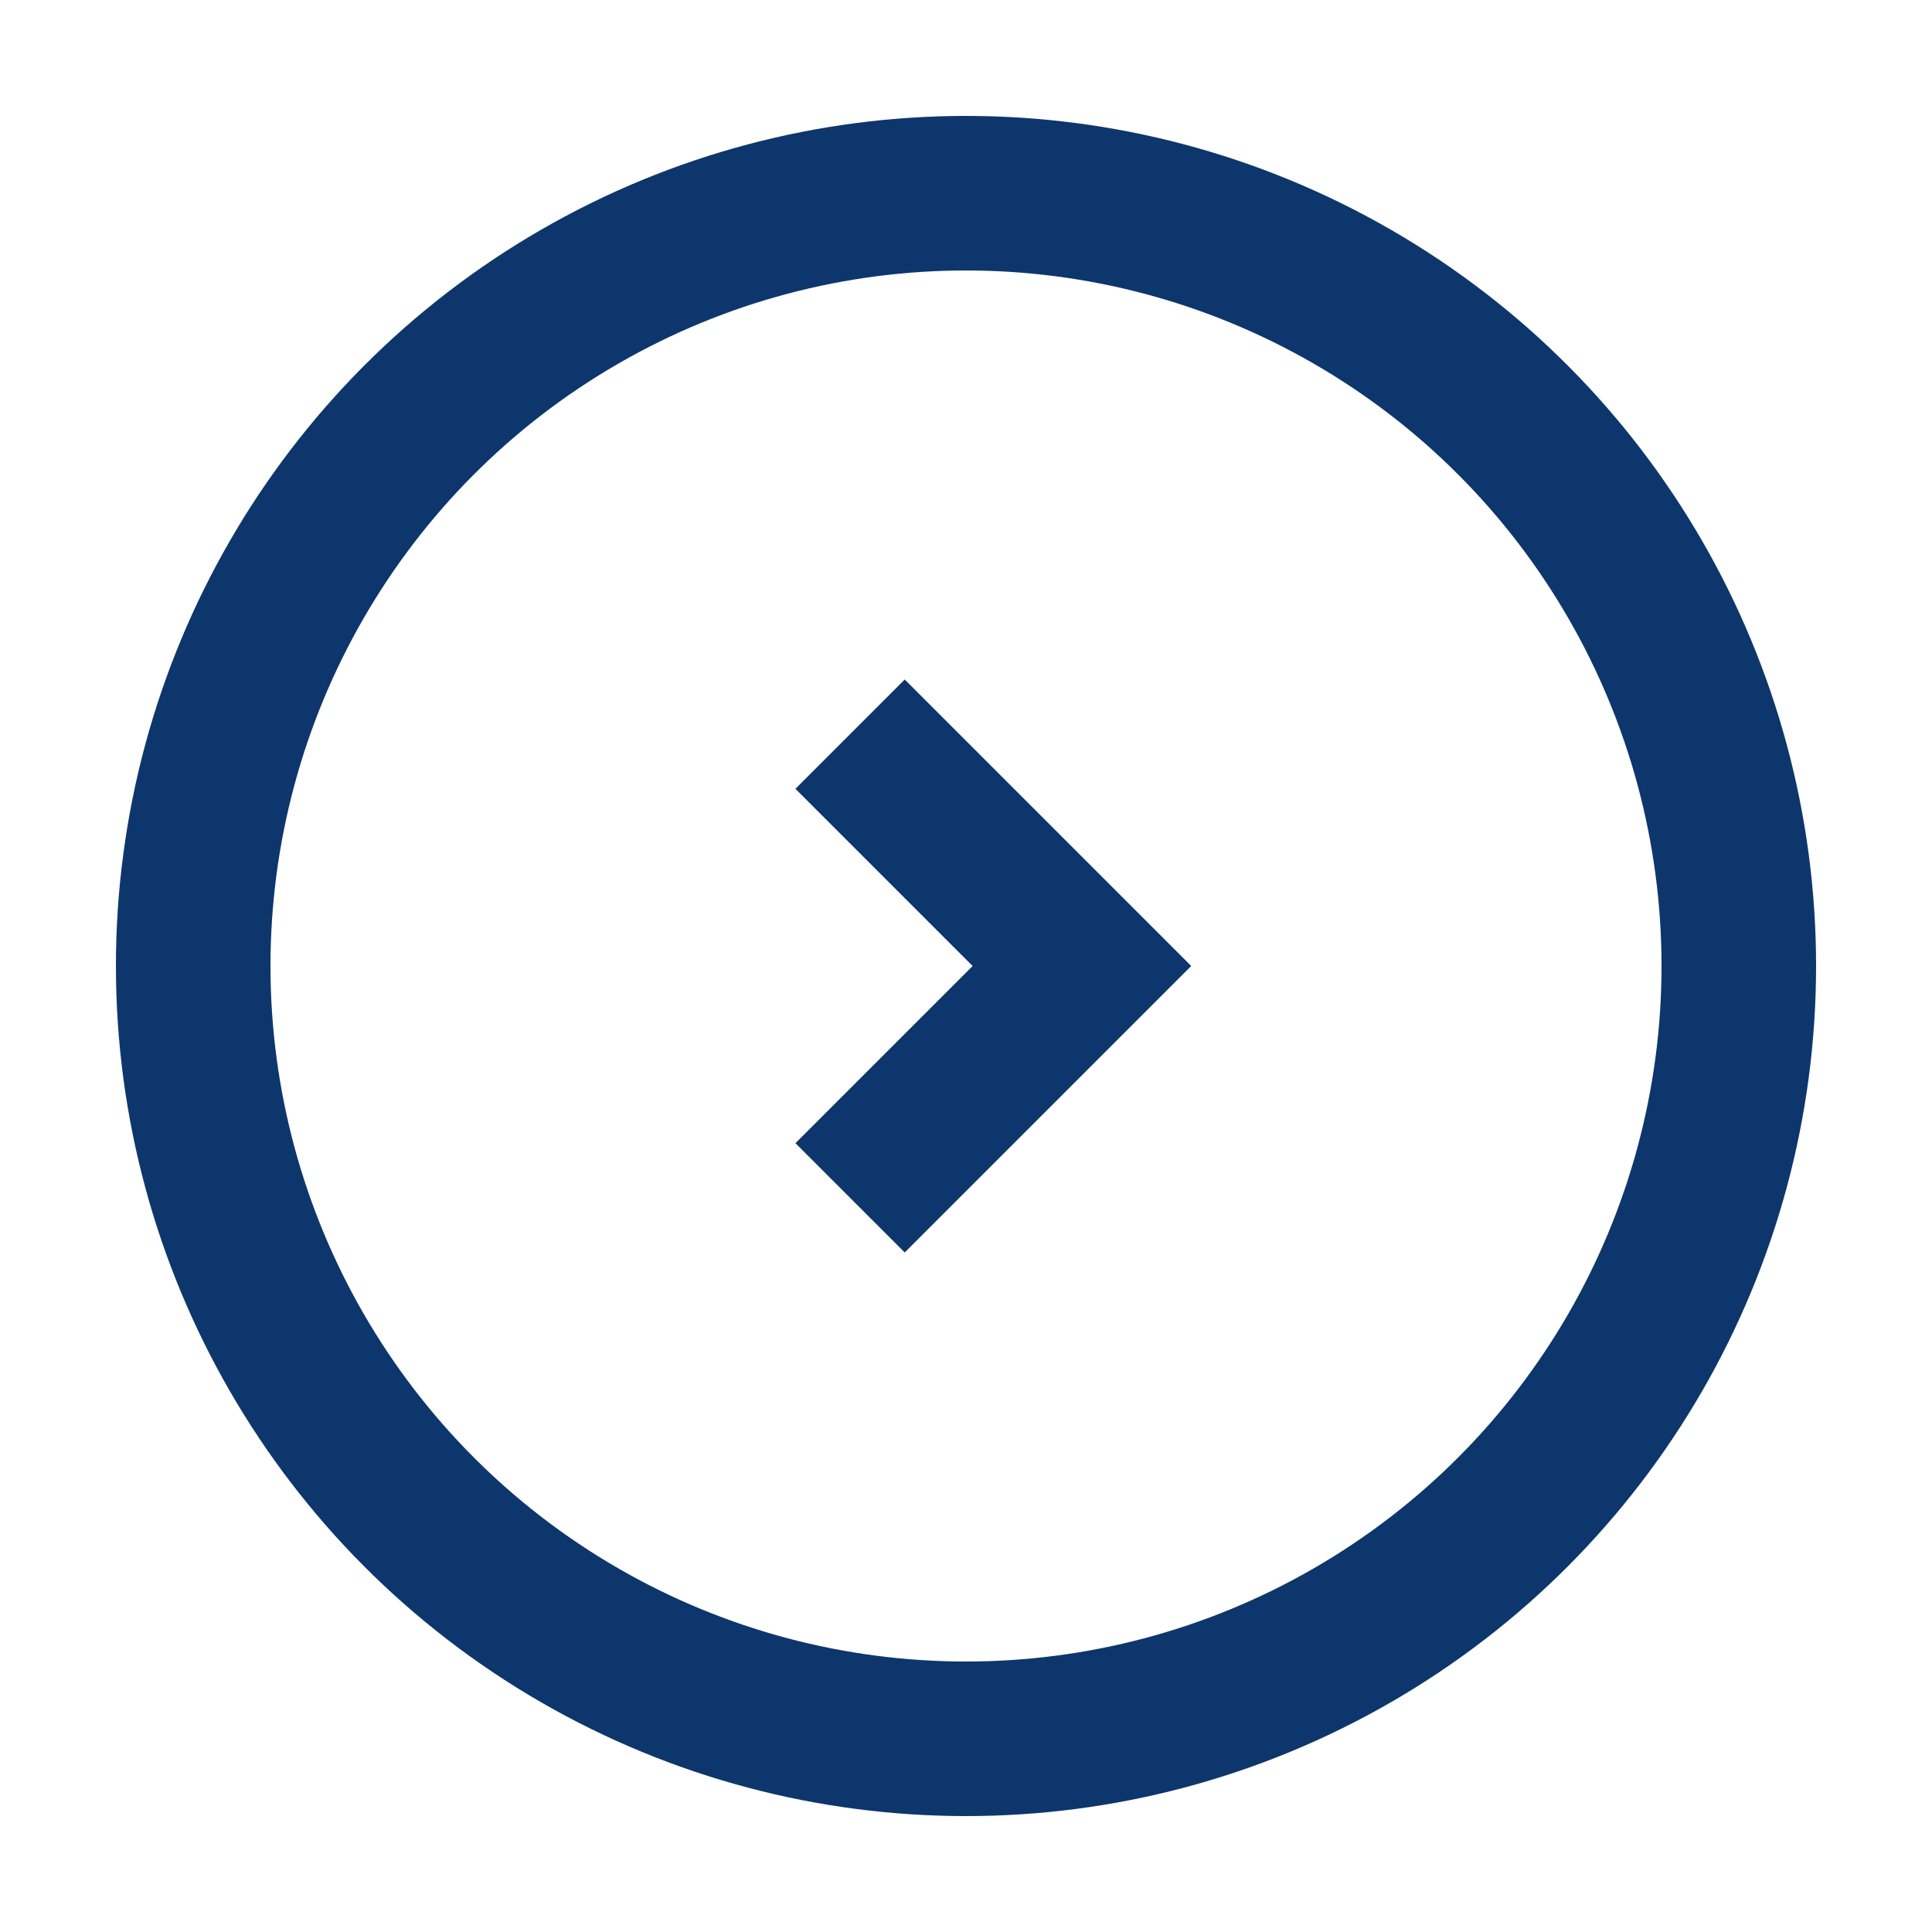 <svg xmlns="http://www.w3.org/2000/svg" viewBox="0 0 25 25"><defs><style>.a{fill:none;stroke:#0d366d;stroke-miterlimit:10;stroke-width:2px;}</style></defs><title>vector_right_circle_blue</title><polyline class="a" points="11 9.5 14 12.5 11 15.5"/><circle class="a" cx="12.5" cy="12.5" r="10"/></svg>